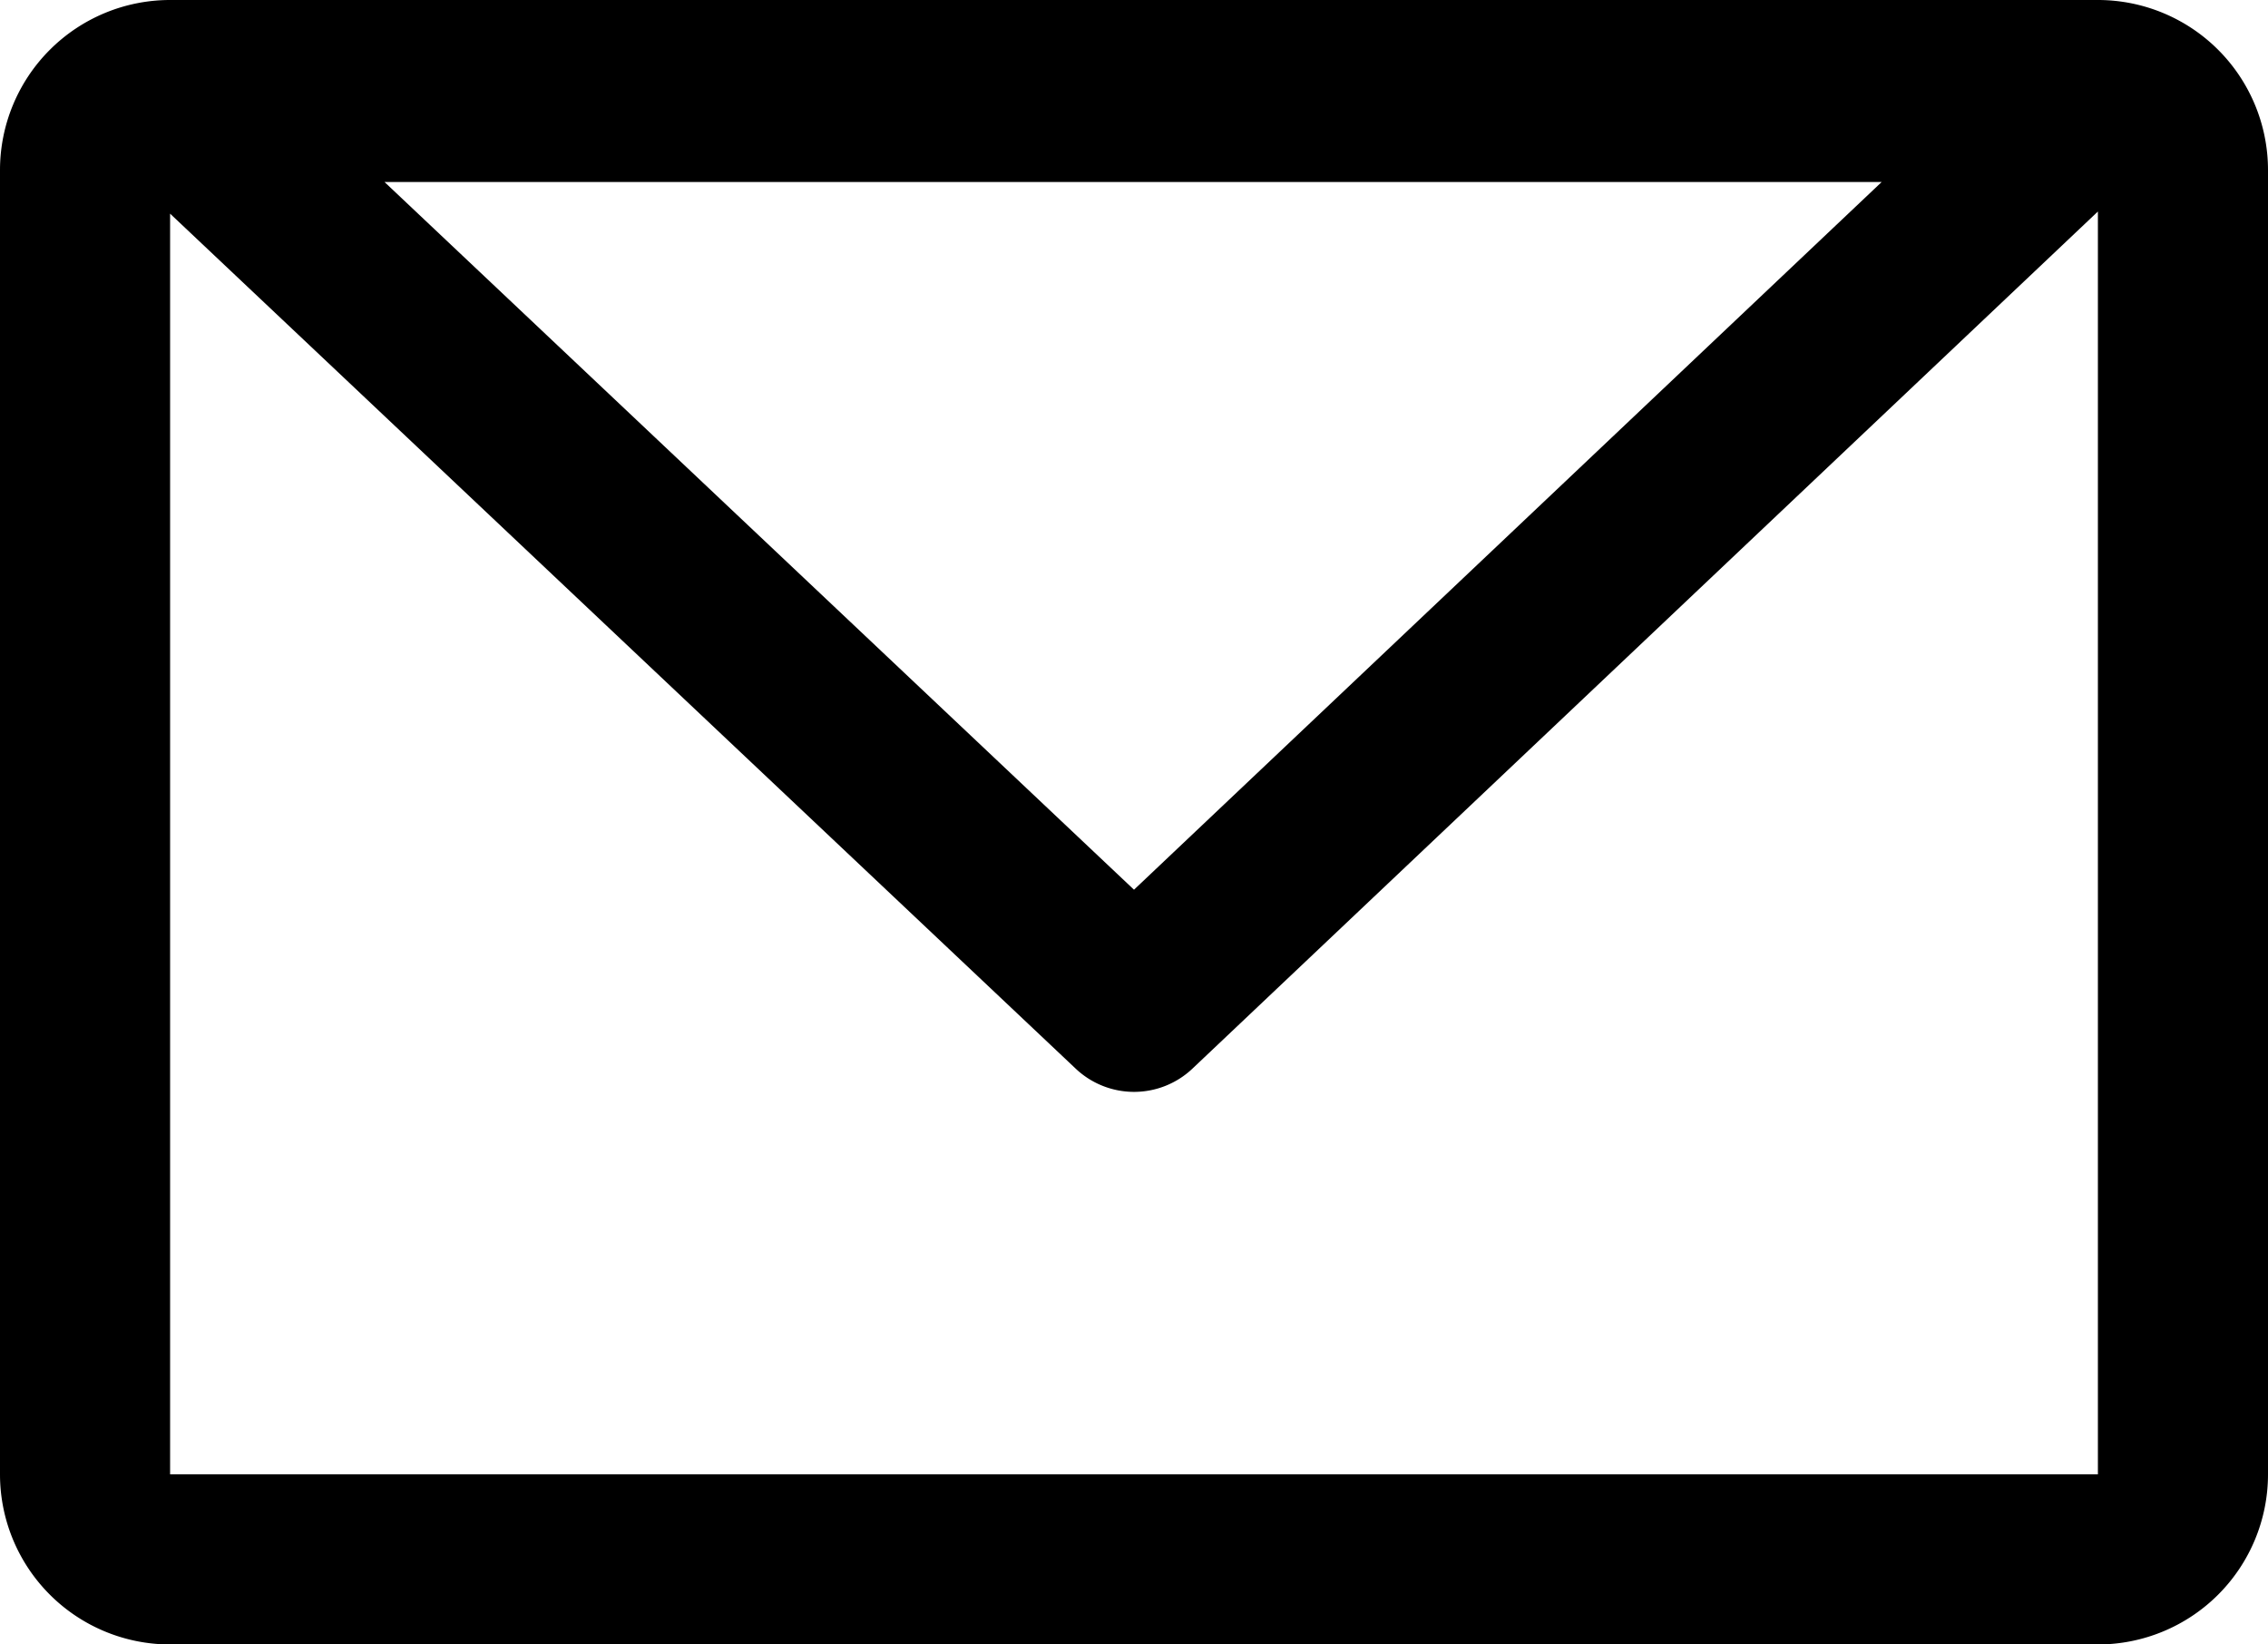 <svg xmlns="http://www.w3.org/2000/svg" width="20" height="14.5" viewBox="0 0 20 14.5"><g transform="translate(-1431 -646)"><path d="M1.5,14.5A1.5,1.5,0,0,1,0,13V1.5A1.5,1.5,0,0,1,1.5,0h17A1.5,1.5,0,0,1,20,1.5V13a1.5,1.5,0,0,1-1.5,1.5Zm0-1.5h17V1.865L10.516,9.422a.749.749,0,0,1-1.031,0L1.5,1.884ZM10,7.845l6.593-6.24H3.391Z" transform="translate(1431 646)"/></g></svg>